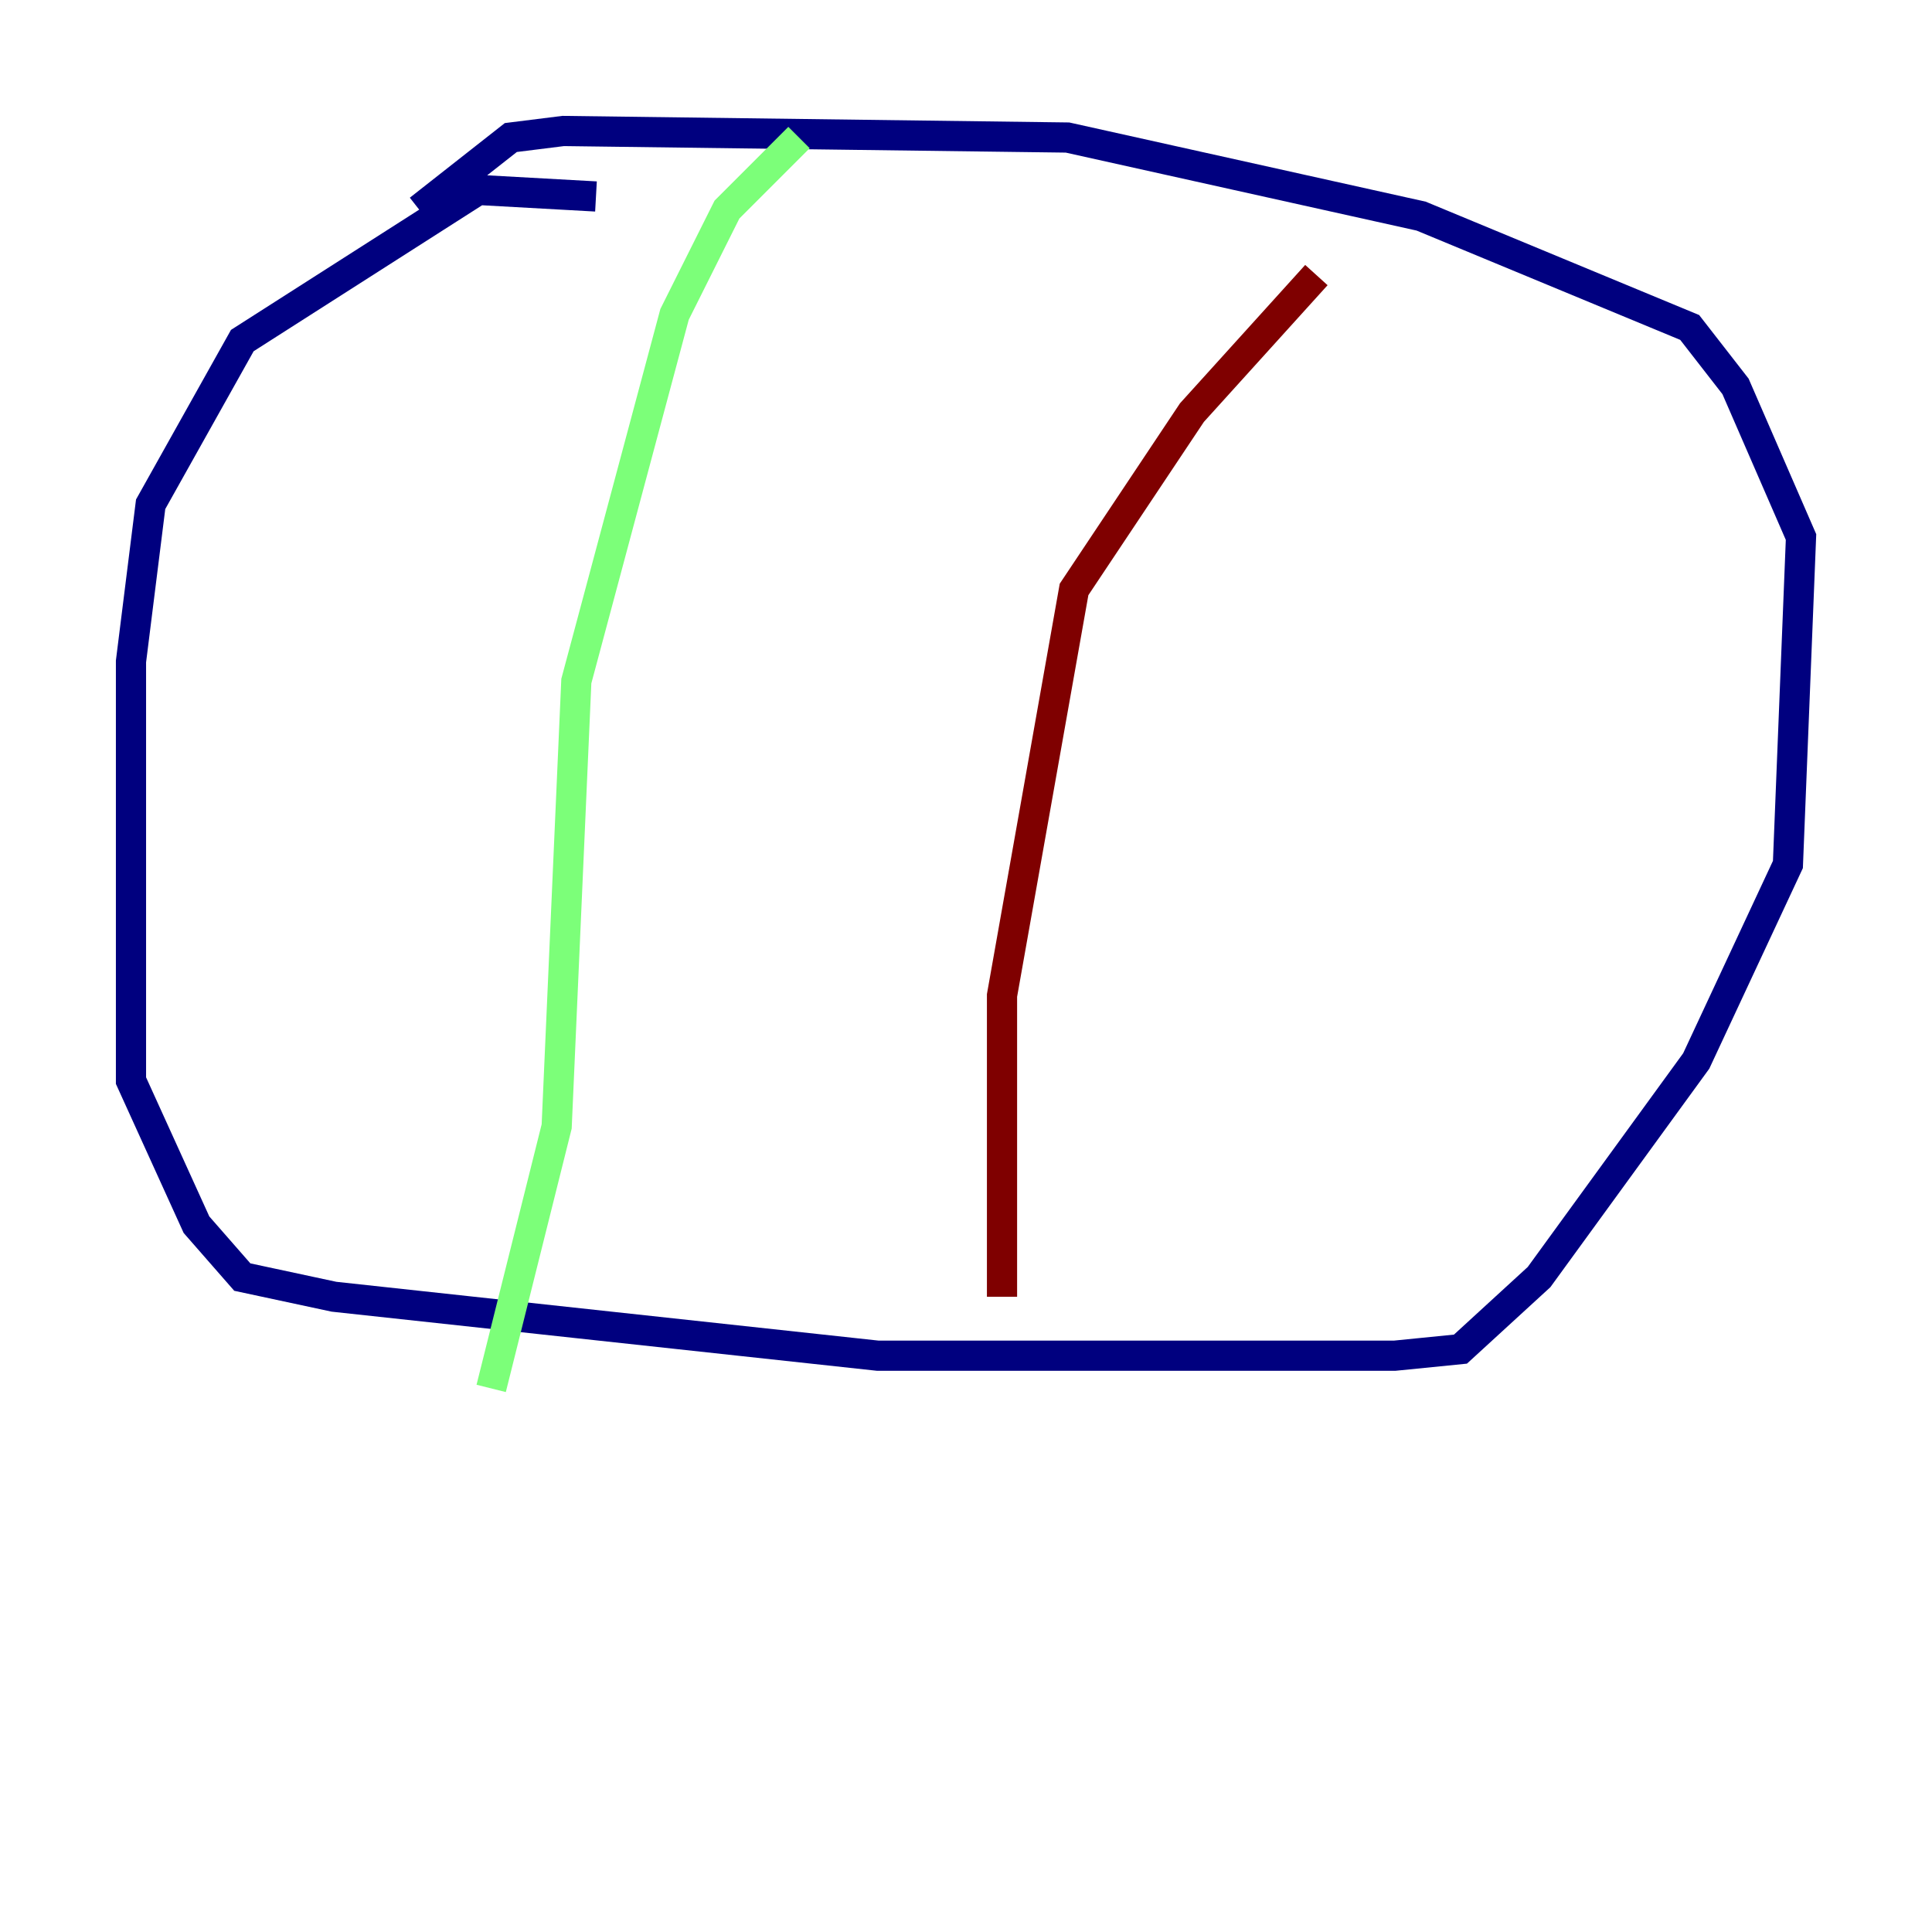 <?xml version="1.0" encoding="utf-8" ?>
<svg baseProfile="tiny" height="128" version="1.2" viewBox="0,0,128,128" width="128" xmlns="http://www.w3.org/2000/svg" xmlns:ev="http://www.w3.org/2001/xml-events" xmlns:xlink="http://www.w3.org/1999/xlink"><defs /><polyline fill="none" points="39.485,13.017 31.675,12.583 16.054,22.563 9.98,33.41 8.678,43.824 8.678,71.593 13.017,81.139 16.054,84.61 22.129,85.912 58.142,89.817 92.42,89.817 96.759,89.383 101.966,84.61 112.38,70.291 118.454,57.275 119.322,35.58 114.983,25.6 111.946,21.695 94.156,14.319 70.725,9.112 37.315,8.678 33.844,9.112 27.77,13.885" stroke="#00007f" stroke-width="2" /><polyline fill="none" points="52.936,9.112 48.163,13.885 44.691,20.827 38.183,45.125 36.881,74.63 32.542,91.986" stroke="#7cff79" stroke-width="2" /><polyline fill="none" points="66.386,85.912 66.386,65.953 71.159,39.051 78.969,27.336 87.214,18.224" stroke="#7f0000" stroke-width="2" /></svg>